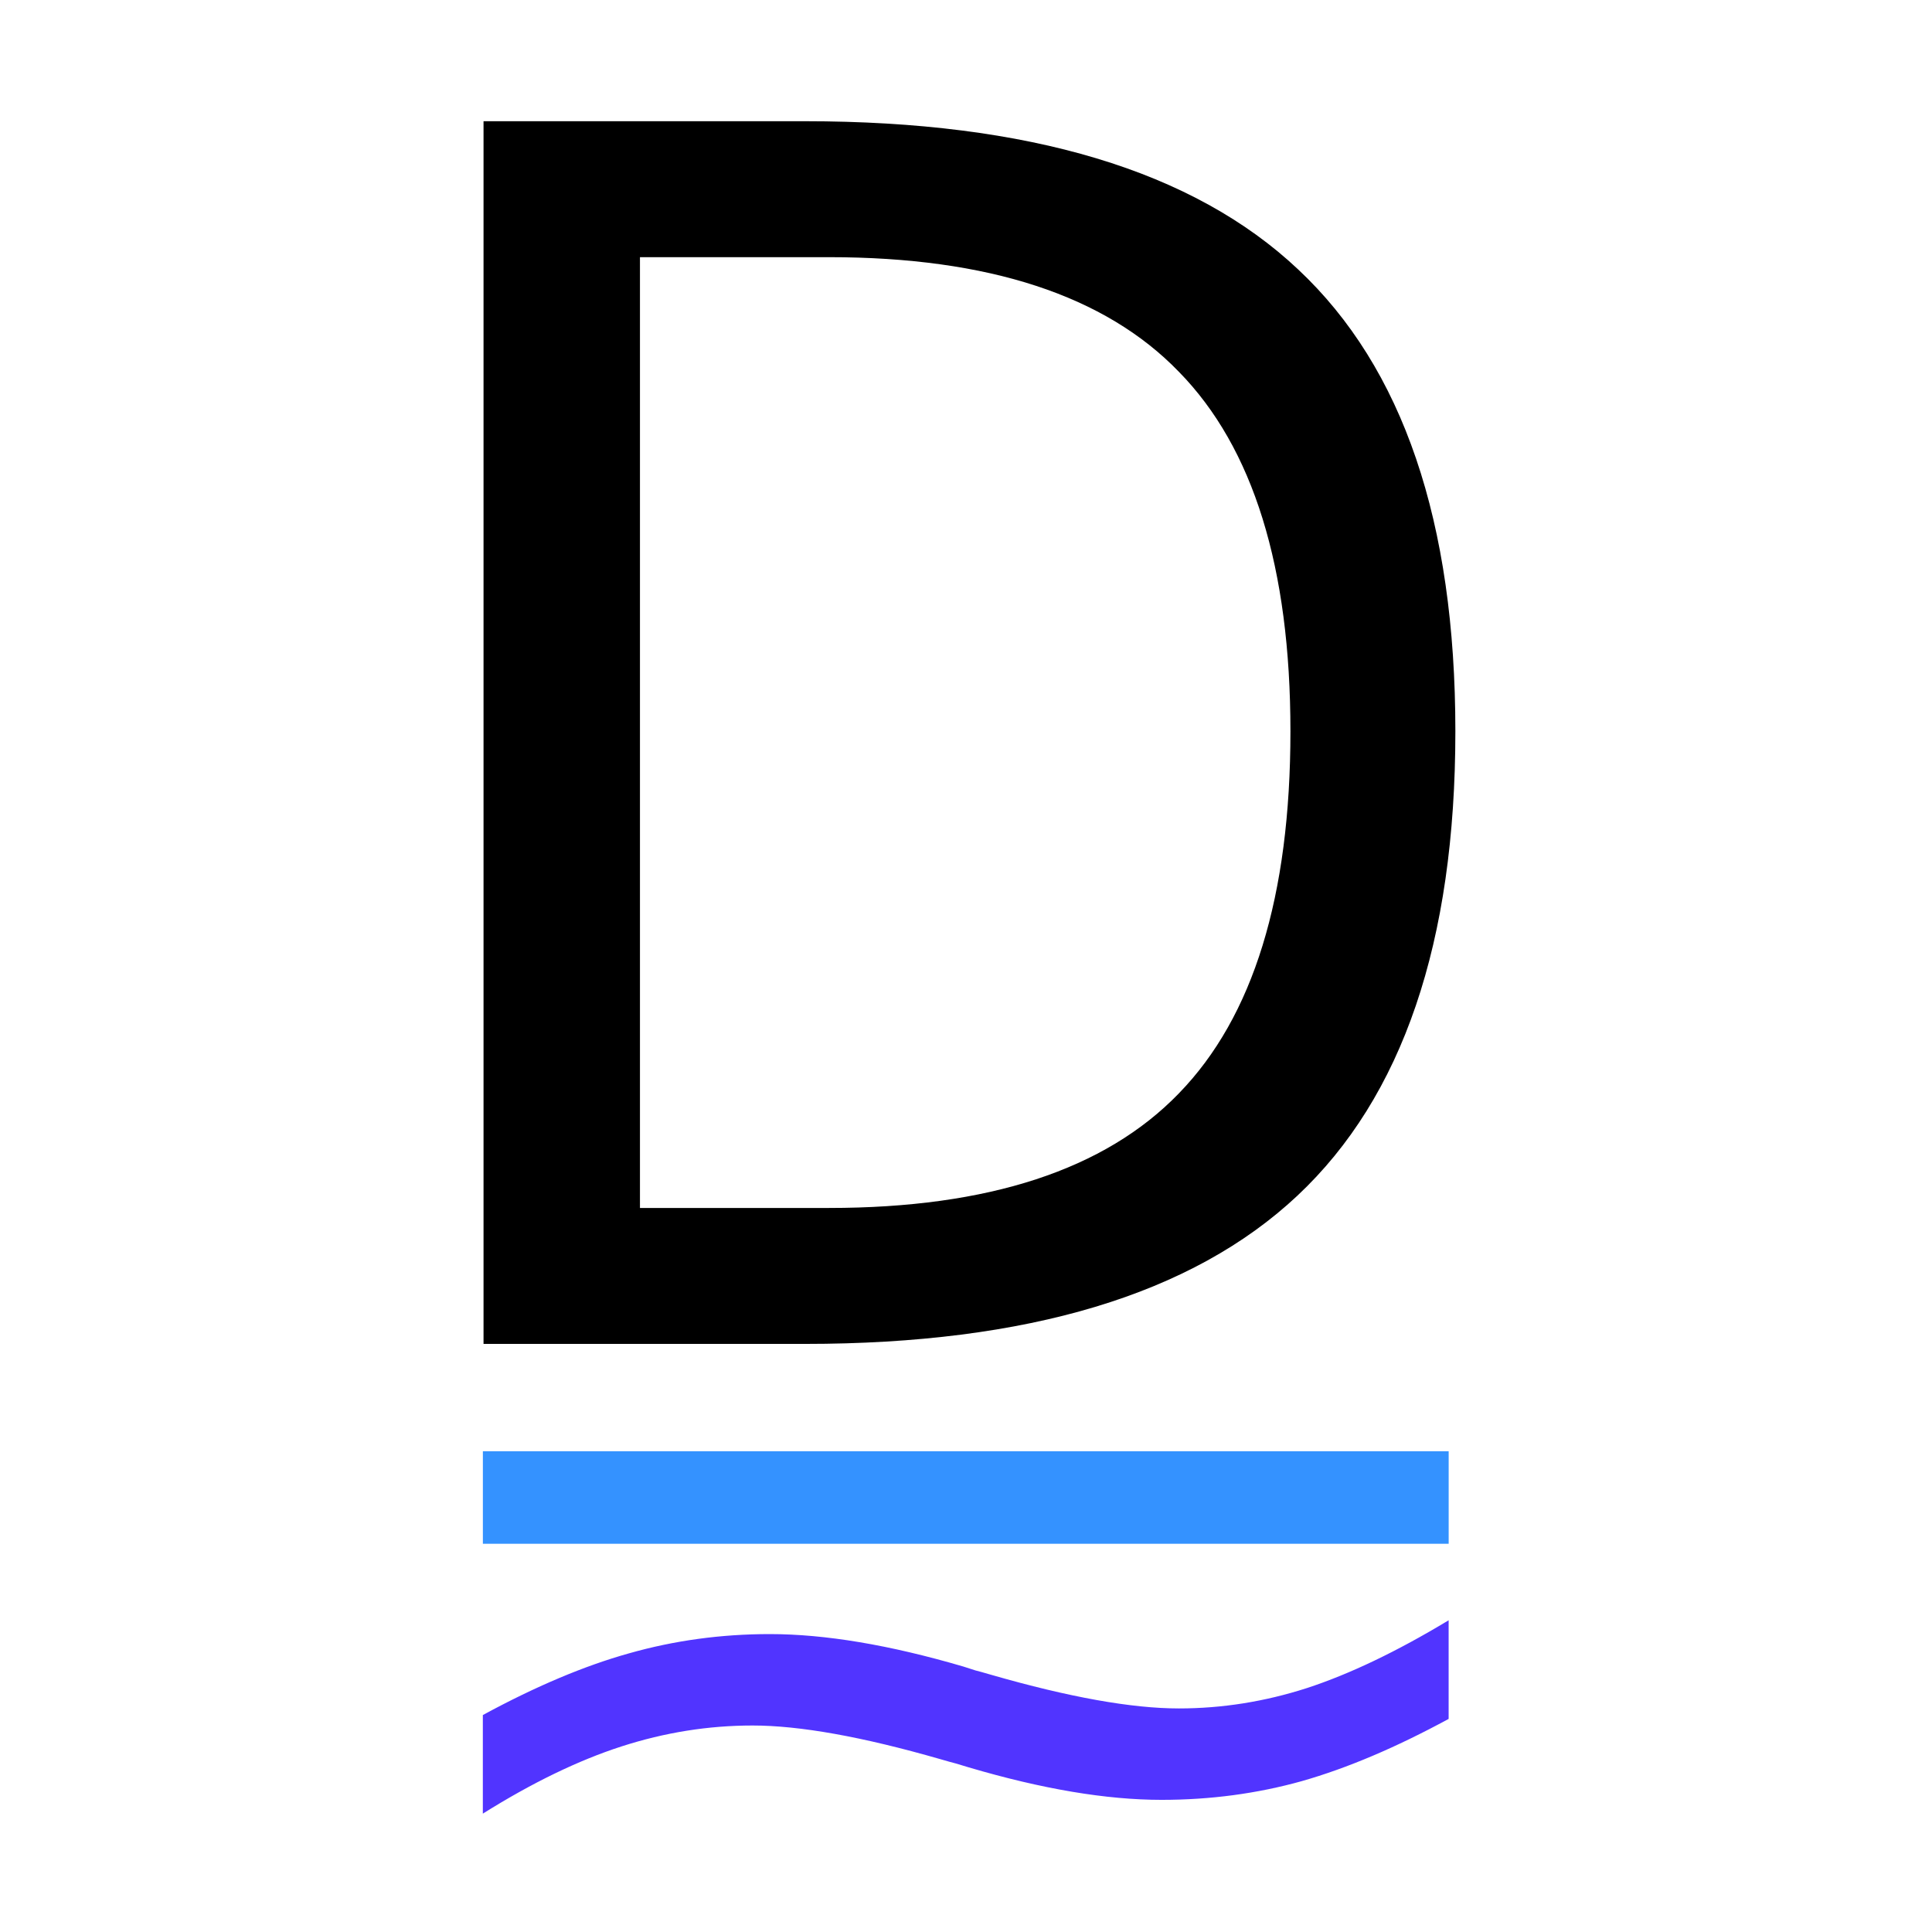<?xml version="1.0" encoding="utf-8" standalone="no"?>
<svg xmlns:dc="http://purl.org/dc/elements/1.1/" xmlns:cc="http://creativecommons.org/ns#" xmlns:rdf="http://www.w3.org/1999/02/22-rdf-syntax-ns#" xmlns:svg="http://www.w3.org/2000/svg" xmlns="http://www.w3.org/2000/svg" xmlns:sodipodi="http://sodipodi.sourceforge.net/DTD/sodipodi-0.dtd" xmlns:inkscape="http://www.inkscape.org/namespaces/inkscape" width="256" height="256" viewBox="0 0 67.733 67.733" version="1.1" id="svg8" inkscape:version="0.92.3 (2405546, 2018-03-11)">
  
  <defs id="defs2"/>
  <g inkscape:label="Layer 1" id="layer1" transform="translate(0,-229.267)">
    <g transform="matrix(0.278,0,0,0.294,6.332,220.284)" style="font-style:normal;font-weight:normal;font-size:200px;line-height:1.25;font-family:sans-serif;letter-spacing:0px;word-spacing:0px;fill:#000000;fill-opacity:1;stroke:none" id="flowRoot18">
      <path d="M 57.928,61.221 V 174.6 h 23.828 q 30.176,0 44.141,-13.672 14.062,-13.672 14.062,-43.164 0,-29.297 -14.062,-42.871 Q 111.932,61.221 81.756,61.221 Z M 38.201,45.01 h 40.527 q 42.383,0 62.207,17.676 19.824,17.578 19.824,55.078 0,37.695 -19.922,55.371 -19.922,17.676 -62.109,17.676 H 38.201 Z" id="path22"/>
    </g>
    <g style="font-style:normal;font-weight:normal;font-size:48.818px;line-height:1.25;font-family:sans-serif;letter-spacing:0px;word-spacing:0px;fill:#000000;fill-opacity:1;stroke:none;stroke-width:1.22" id="text28" transform="matrix(1.108,0,0,0.81,-3.618,55.418)">
      <path style="stroke-width:1.22;fill:#5134ff;fill-opacity:1" d="m 49.102,284.759 v 4.267 q -2.503,1.859 -4.648,2.694 -2.121,0.81 -4.434,0.81 -2.622,0 -6.102,-1.406 l -0.405,-0.167 q -0.143,-0.048 -0.501,-0.191 -3.695,-1.454 -5.935,-1.454 -2.098,0 -4.148,0.906 -2.05,0.906 -4.386,2.908 v -4.267 q 2.503,-1.859 4.624,-2.67 2.145,-0.834 4.457,-0.834 2.622,0 6.126,1.406 0.262,0.119 0.381,0.167 0.143,0.048 0.501,0.191 3.695,1.454 5.935,1.454 2.05,0 4.052,-0.882 2.026,-0.906 4.481,-2.932 z" id="path828"/>
      <path style="stroke-width:1.22;fill:#3492ff;fill-opacity:1" d="m 18.544,277.441 h 30.559 v 4.005 H 18.544 Z" id="path25"/>
    </g>
  </g>
</svg>
